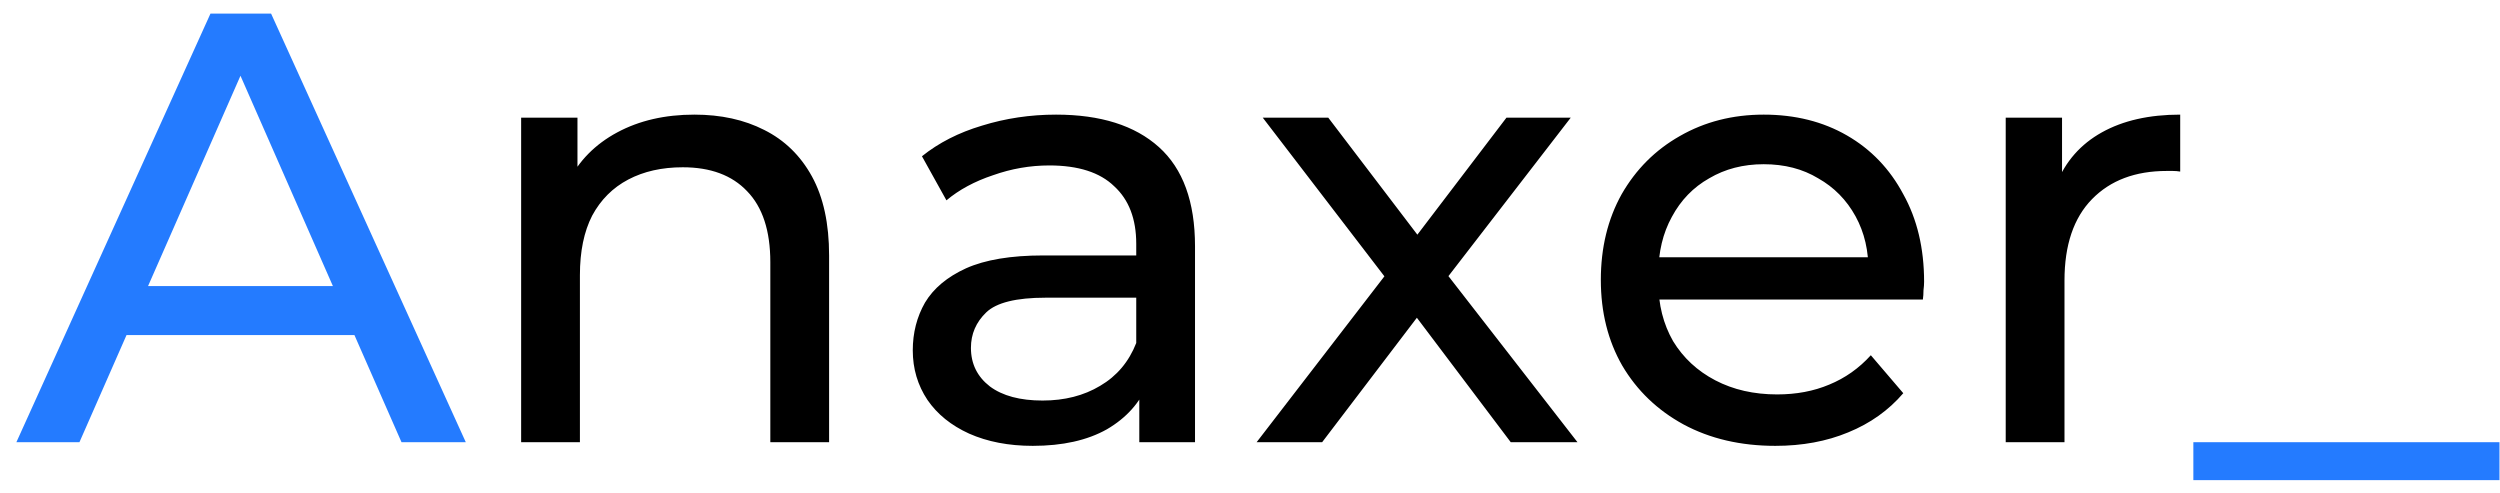 <svg width="147" height="29" viewBox="0 0 147 29" fill="none" xmlns="http://www.w3.org/2000/svg">
<path d="M0.964 26L12.376 0.8H15.94L27.388 26H23.608L13.42 2.816H14.86L4.672 26H0.964ZM5.824 19.7L6.796 16.82H20.98L22.024 19.7H5.824ZM128.969 28.232V26H146.969V28.232H128.969Z" fill="#247BFF"/>
<path d="M40.831 6.74C42.391 6.74 43.759 7.04 44.935 7.64C46.135 8.24 47.071 9.152 47.743 10.376C48.415 11.6 48.751 13.148 48.751 15.02V26H45.295V15.416C45.295 13.568 44.839 12.176 43.927 11.24C43.039 10.304 41.779 9.836 40.147 9.836C38.923 9.836 37.855 10.076 36.943 10.556C36.031 11.036 35.323 11.744 34.819 12.68C34.339 13.616 34.099 14.78 34.099 16.172V26H30.643V6.92H33.955V12.068L33.415 10.7C34.039 9.452 34.999 8.48 36.295 7.784C37.591 7.088 39.103 6.74 40.831 6.74ZM66.991 26V21.968L66.811 21.212V14.336C66.811 12.872 66.379 11.744 65.515 10.952C64.675 10.136 63.403 9.728 61.699 9.728C60.571 9.728 59.467 9.92 58.387 10.304C57.307 10.664 56.395 11.156 55.651 11.78L54.211 9.188C55.195 8.396 56.371 7.796 57.739 7.388C59.131 6.956 60.583 6.74 62.095 6.74C64.711 6.74 66.727 7.376 68.143 8.648C69.559 9.92 70.267 11.864 70.267 14.48V26H66.991ZM60.727 26.216C59.311 26.216 58.063 25.976 56.983 25.496C55.927 25.016 55.111 24.356 54.535 23.516C53.959 22.652 53.671 21.68 53.671 20.6C53.671 19.568 53.911 18.632 54.391 17.792C54.895 16.952 55.699 16.28 56.803 15.776C57.931 15.272 59.443 15.02 61.339 15.02H67.387V17.504H61.483C59.755 17.504 58.591 17.792 57.991 18.368C57.391 18.944 57.091 19.64 57.091 20.456C57.091 21.392 57.463 22.148 58.207 22.724C58.951 23.276 59.983 23.552 61.303 23.552C62.599 23.552 63.727 23.264 64.687 22.688C65.671 22.112 66.379 21.272 66.811 20.168L67.495 22.544C67.039 23.672 66.235 24.572 65.083 25.244C63.931 25.892 62.479 26.216 60.727 26.216ZM73.891 26L82.099 15.344L82.063 17.108L74.251 6.92H78.103L84.079 14.768H82.603L88.579 6.92H92.359L84.439 17.18L84.475 15.344L92.755 26H88.831L82.531 17.648L83.935 17.864L77.743 26H73.891ZM104.389 26.216C102.349 26.216 100.549 25.796 98.989 24.956C97.453 24.116 96.253 22.964 95.389 21.5C94.549 20.036 94.129 18.356 94.129 16.46C94.129 14.564 94.537 12.884 95.353 11.42C96.193 9.956 97.333 8.816 98.773 8C100.237 7.16 101.881 6.74 103.705 6.74C105.553 6.74 107.185 7.148 108.601 7.964C110.017 8.78 111.121 9.932 111.913 11.42C112.729 12.884 113.137 14.6 113.137 16.568C113.137 16.712 113.125 16.88 113.101 17.072C113.101 17.264 113.089 17.444 113.065 17.612H96.829V15.128H111.265L109.861 15.992C109.885 14.768 109.633 13.676 109.105 12.716C108.577 11.756 107.845 11.012 106.909 10.484C105.997 9.932 104.929 9.656 103.705 9.656C102.505 9.656 101.437 9.932 100.501 10.484C99.565 11.012 98.833 11.768 98.305 12.752C97.777 13.712 97.513 14.816 97.513 16.064V16.64C97.513 17.912 97.801 19.052 98.377 20.06C98.977 21.044 99.805 21.812 100.861 22.364C101.917 22.916 103.129 23.192 104.497 23.192C105.625 23.192 106.645 23 107.557 22.616C108.493 22.232 109.309 21.656 110.005 20.888L111.913 23.12C111.049 24.128 109.969 24.896 108.673 25.424C107.401 25.952 105.973 26.216 104.389 26.216ZM117.936 26V6.92H121.248V12.104L120.924 10.808C121.452 9.488 122.34 8.48 123.588 7.784C124.836 7.088 126.372 6.74 128.196 6.74V10.088C128.052 10.064 127.908 10.052 127.764 10.052C127.644 10.052 127.524 10.052 127.404 10.052C125.556 10.052 124.092 10.604 123.012 11.708C121.932 12.812 121.392 14.408 121.392 16.496V26H117.936Z" fill="black"/>
</svg>
